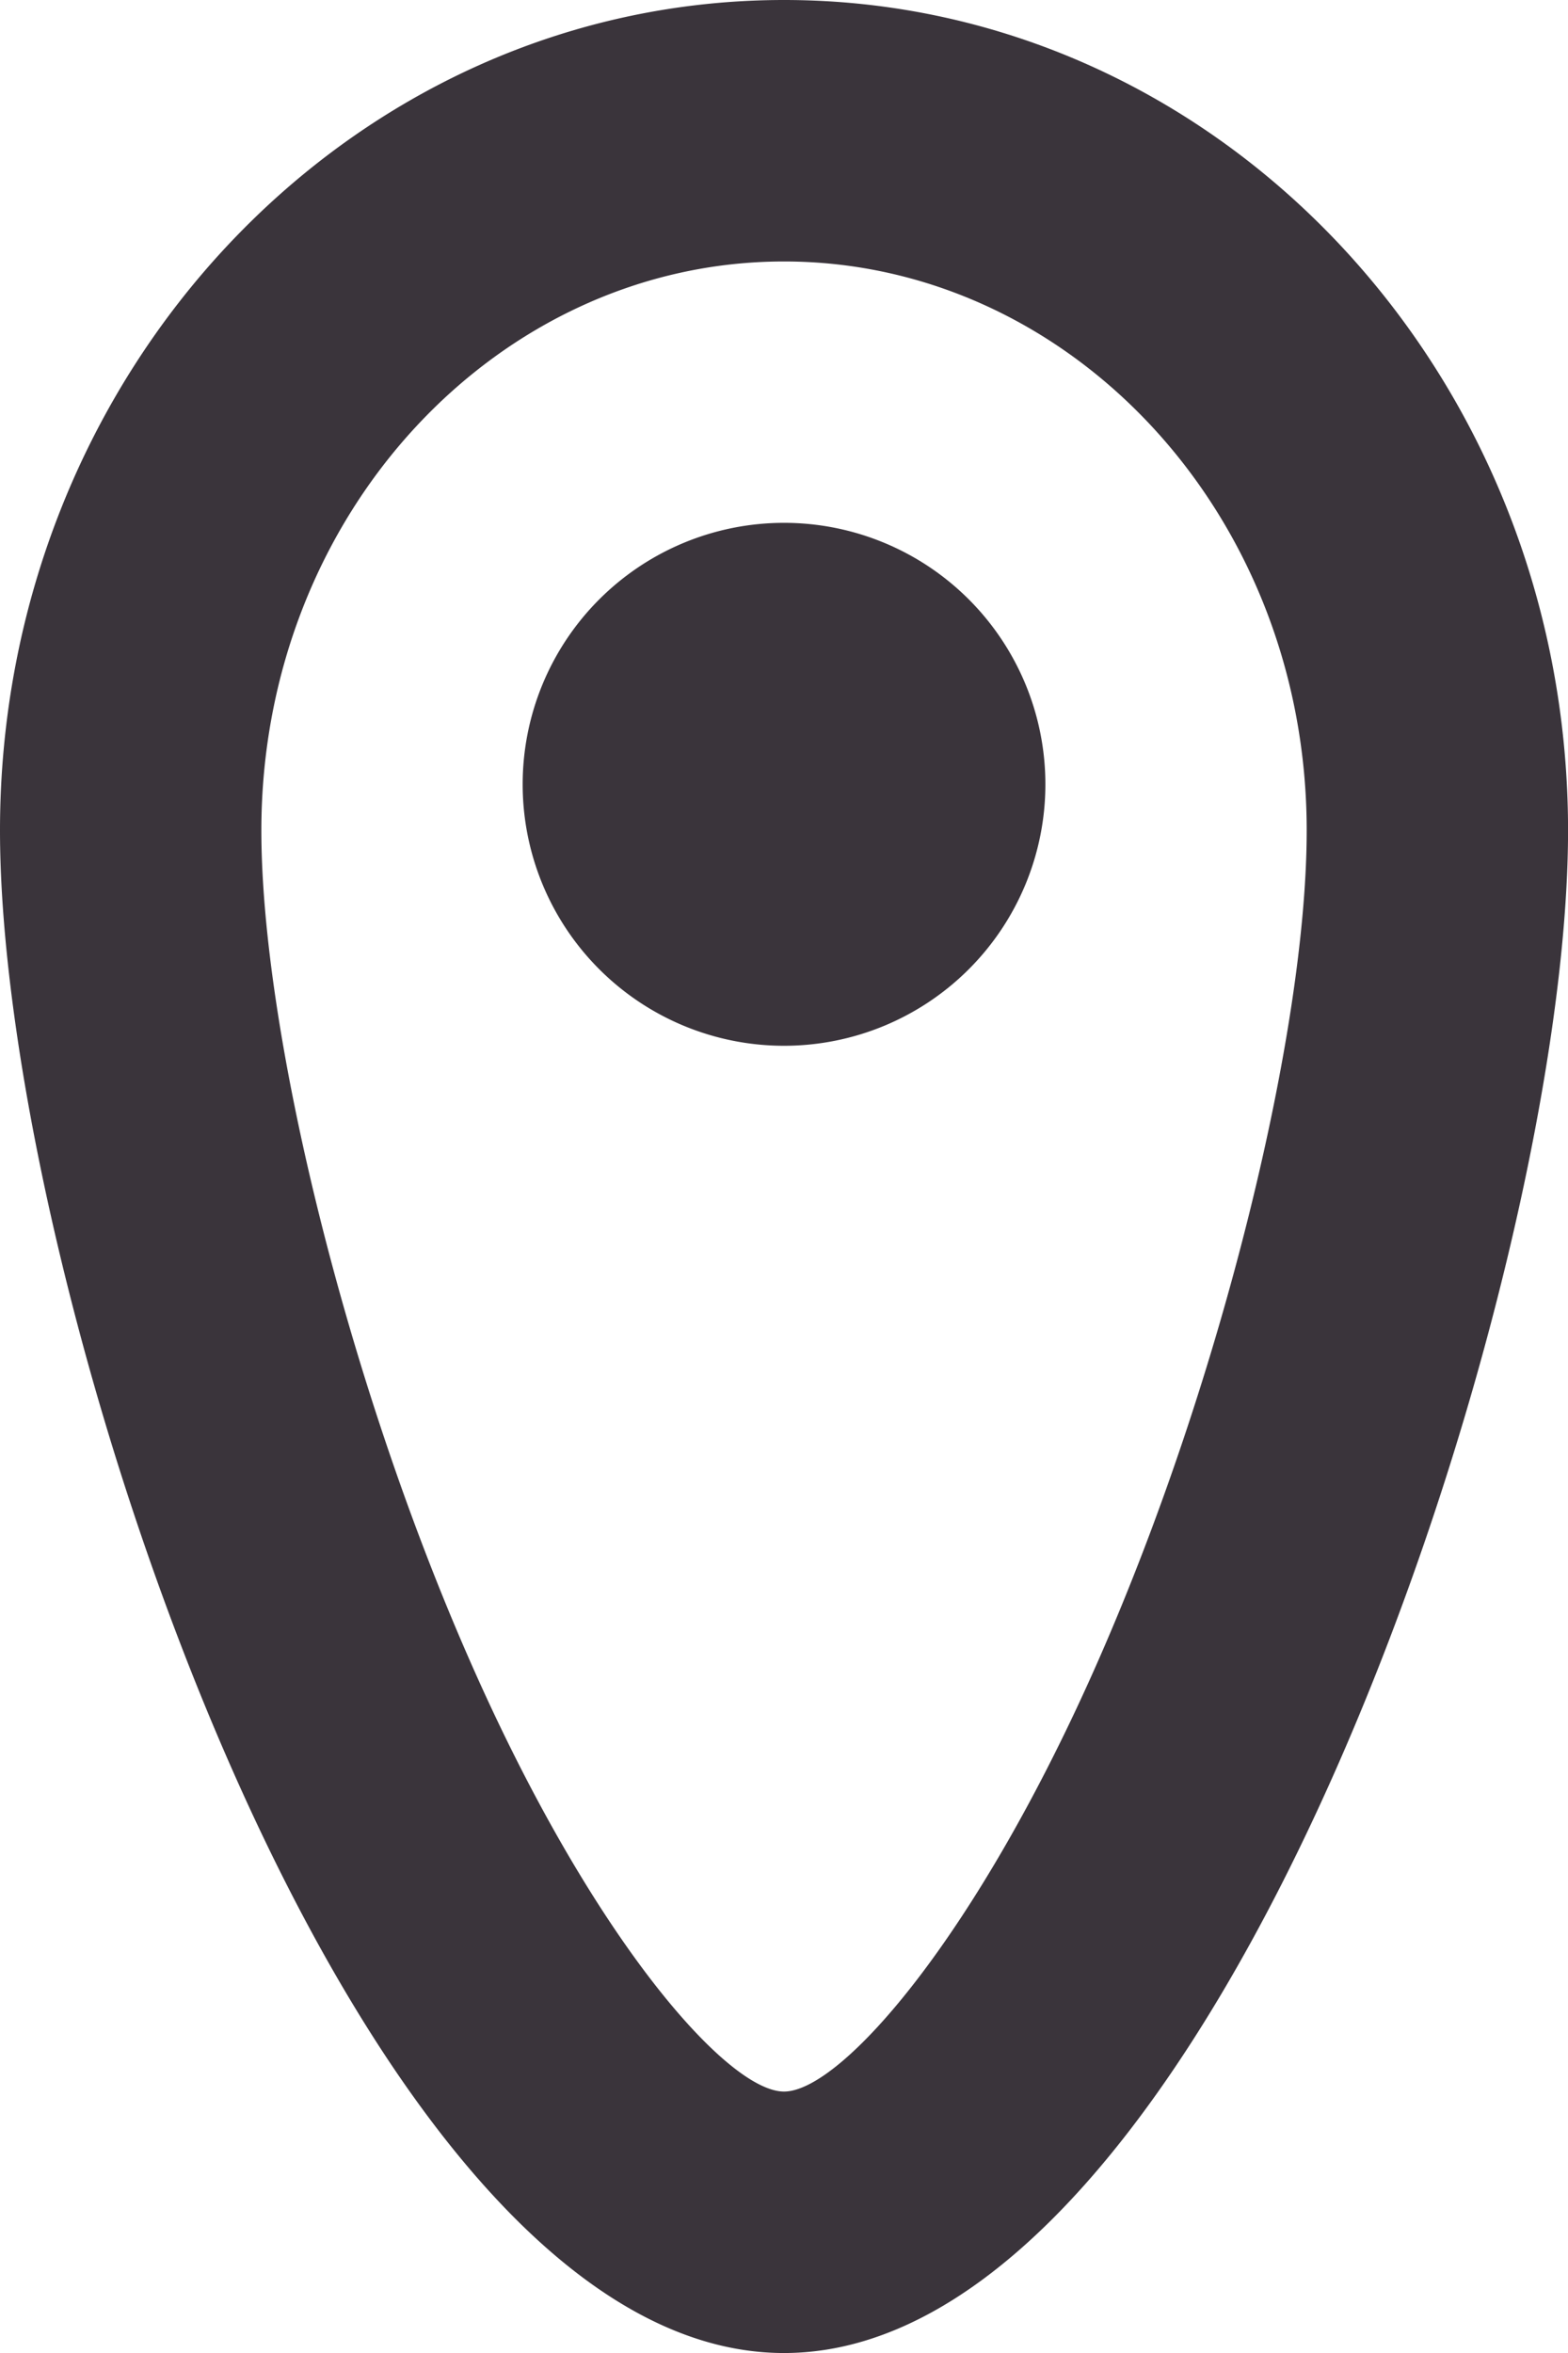 <svg xmlns="http://www.w3.org/2000/svg" width="32.127" height="48.191" viewBox="0 0 32.127 48.191">
  <path id="location" d="M25.064,47.336c1.169,0,3.961-3.177,6.456-8.867,2.531-5.767,4.253-12.888,4.253-16.961,0-6.5-4.866-11.653-10.709-11.653S14.355,15.006,14.355,21.508c0,4.069,1.722,11.193,4.253,16.96C21.1,44.158,23.895,47.336,25.064,47.336Zm0,5.355C16.191,52.691,9,30.9,9,21.508S16.191,4.5,25.064,4.5s16.064,7.614,16.064,17.008S33.936,52.691,25.064,52.691Zm0-26.773a5.355,5.355,0,1,0-5.355-5.355A5.355,5.355,0,0,0,25.064,25.918Z" transform="translate(-9 -4.5)" fill="#3a343b"/>
</svg>
